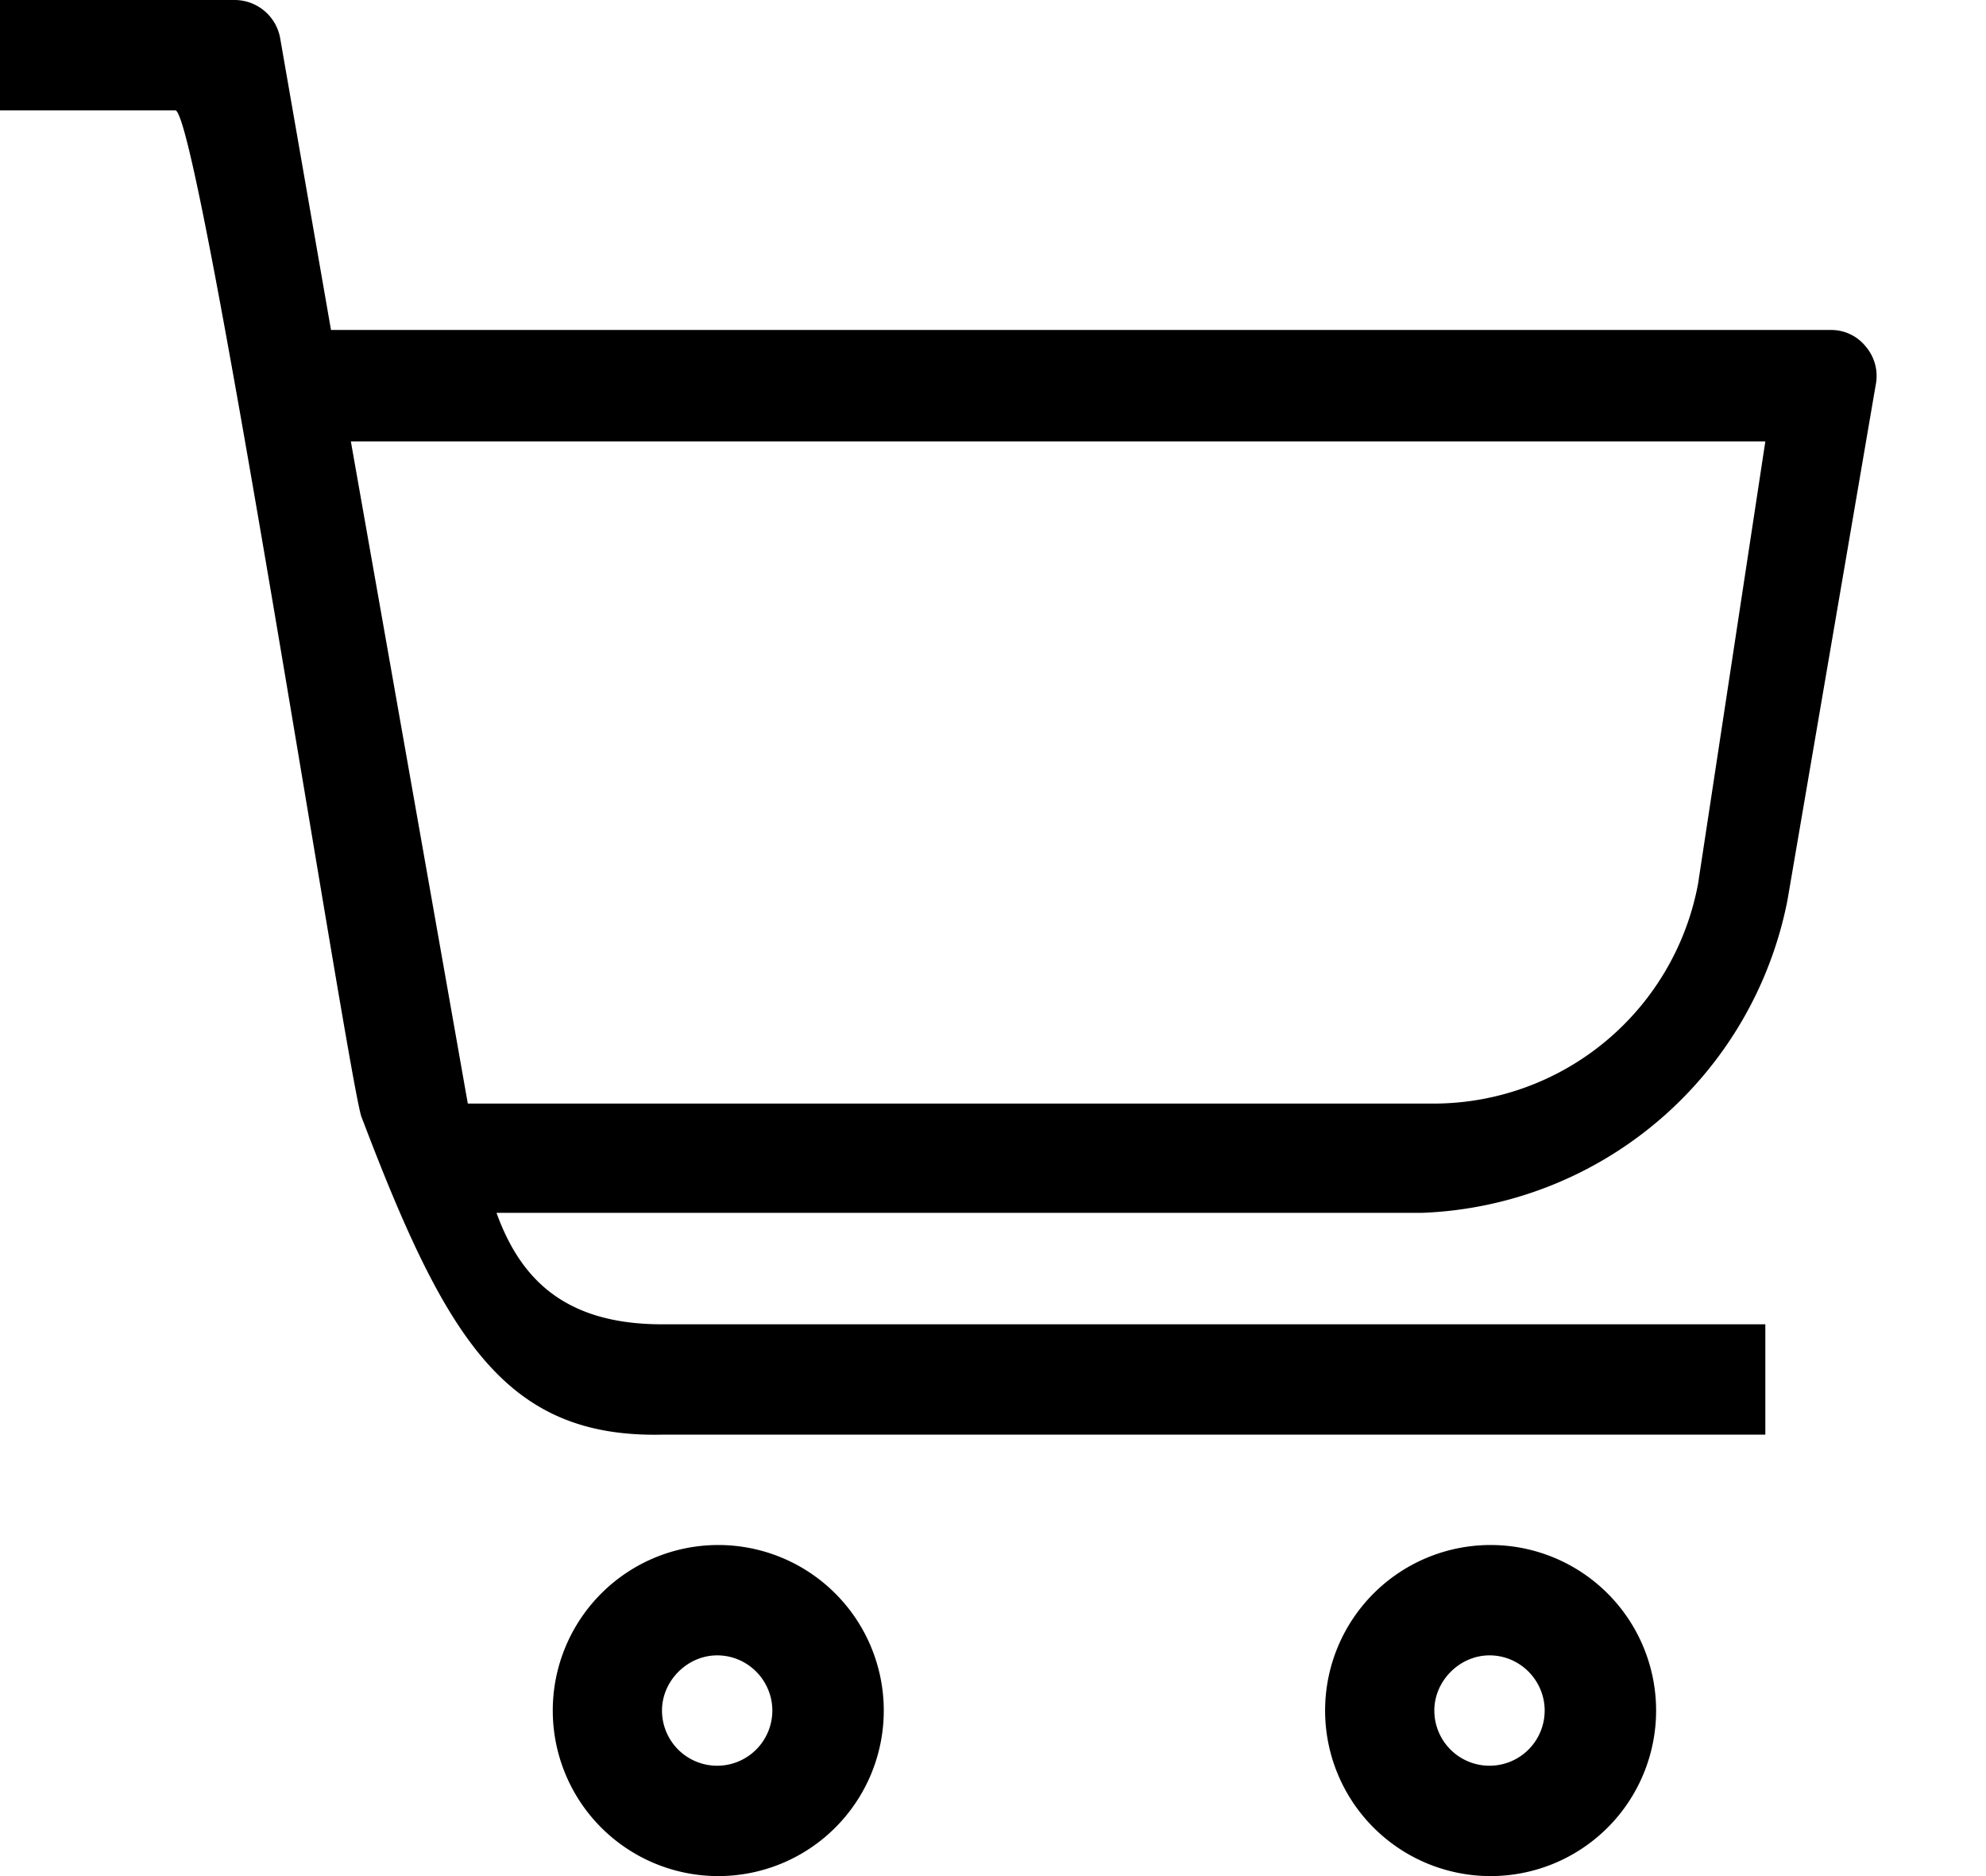 <svg xmlns="http://www.w3.org/2000/svg" width="18" height="17" viewBox="0 0 18 17"><path d="M12.89 10.99a3.51 3.51 0 0 0 3.31-2.83l.8-4.67a.41.41 0 0 0-.09-.35.4.4 0 0 0-.31-.15H3L2.54.35A.42.42 0 0 0 2.13 0H0v1h1.59c.22.03 1.6 9 1.69 9.13.76 2 1.3 2.9 2.72 2.87h10v-1H6c-.9 0-1.29-.43-1.5-1.01zM16 4l-.61 4.01A2.44 2.44 0 0 1 13 10H4.24L3.18 4zm-2.49 13a1.5 1.5 0 0 0 0-3 1.5 1.5 0 1 0 0 3zm-.01-2c.28 0 .5.23.5.5a.5.5 0 0 1-.5.5.5.5 0 0 1-.5-.5c0-.27.23-.5.5-.5zm-6.99 2a1.5 1.5 0 0 0 0-3 1.5 1.5 0 1 0 0 3zm-.01-2c.28 0 .5.23.5.5a.5.5 0 0 1-.5.5.5.5 0 0 1-.5-.5c0-.27.23-.5.5-.5z"/></svg>